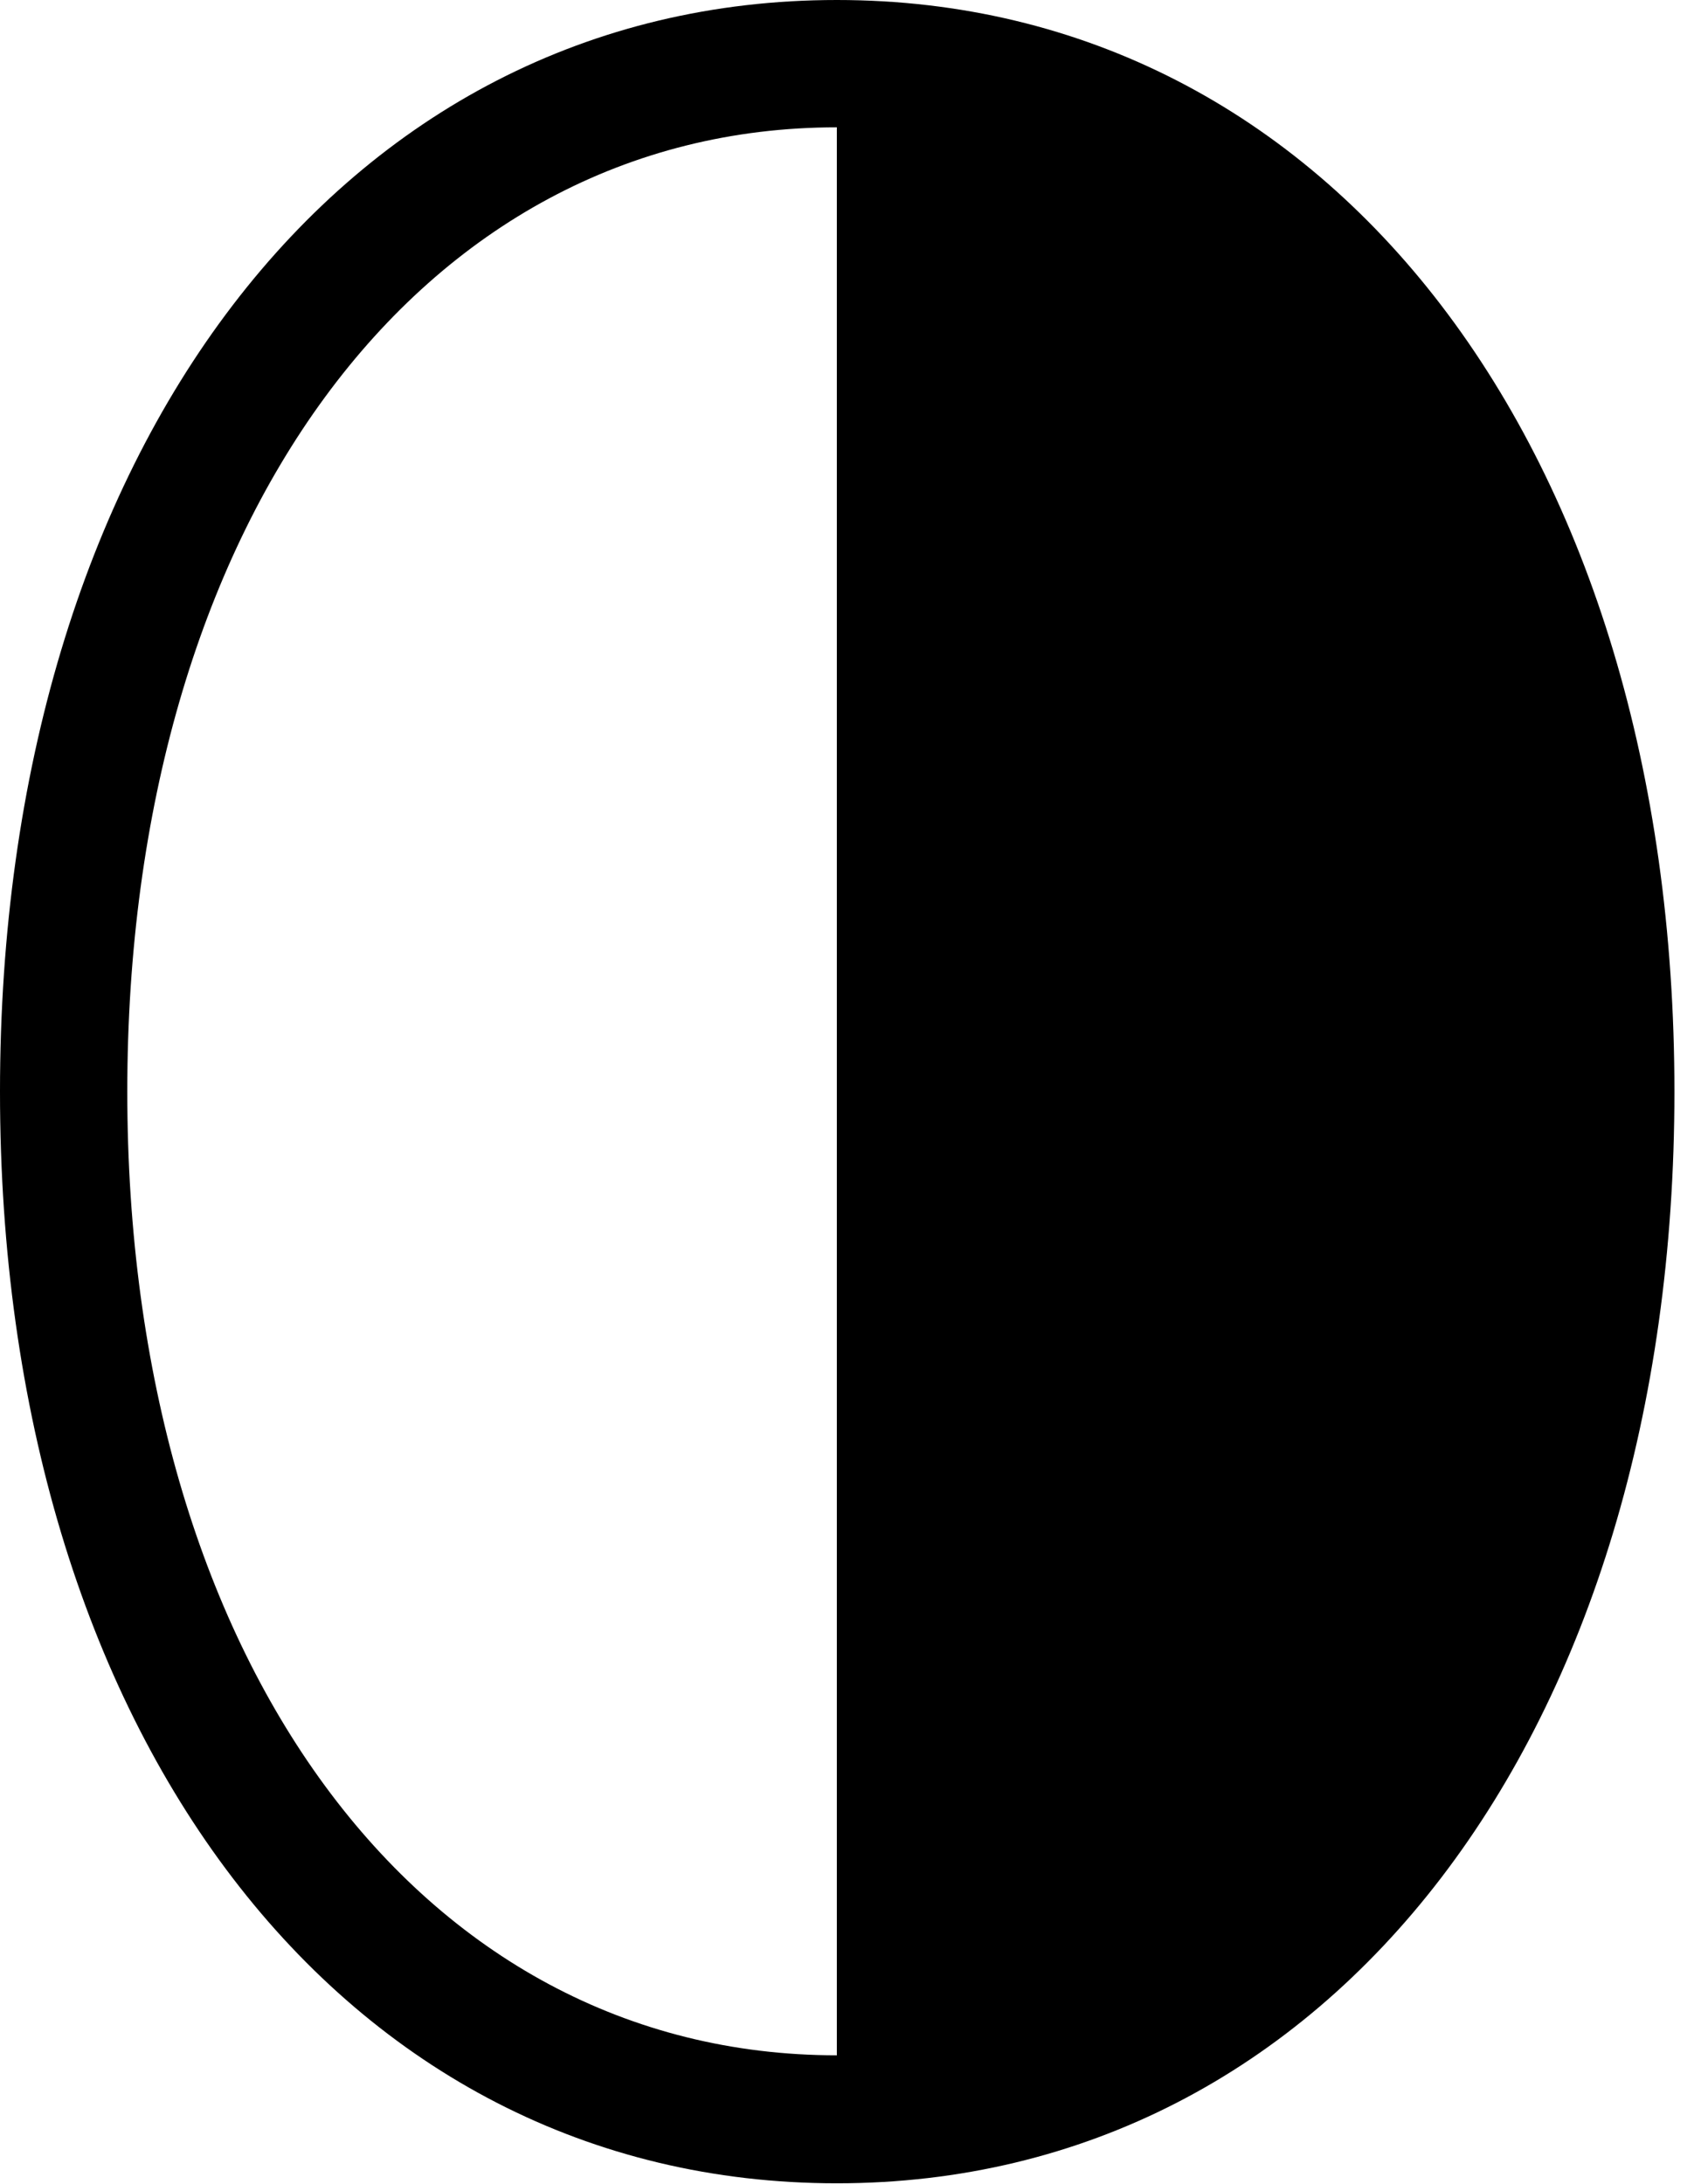 <svg version="1.1" xmlns="http://www.w3.org/2000/svg" xmlns:xlink="http://www.w3.org/1999/xlink" width="23.105" height="29.658" viewBox="0 0 23.105 29.658">
 <g>
  <rect height="29.658" opacity="0" width="23.105" x="0" y="0"/>
  <path d="M11.367 0C4.639 0 0 6.113 0 14.824C0 23.535 4.639 29.648 11.367 29.648C18.096 29.648 22.744 23.516 22.744 14.824C22.744 6.123 18.096 0 11.367 0ZM11.367 1.729L11.367 27.91C5.674 27.91 1.729 22.51 1.729 14.824C1.729 7.139 5.674 1.729 11.367 1.729Z" fill="currentColor"/>
 </g>
</svg>

